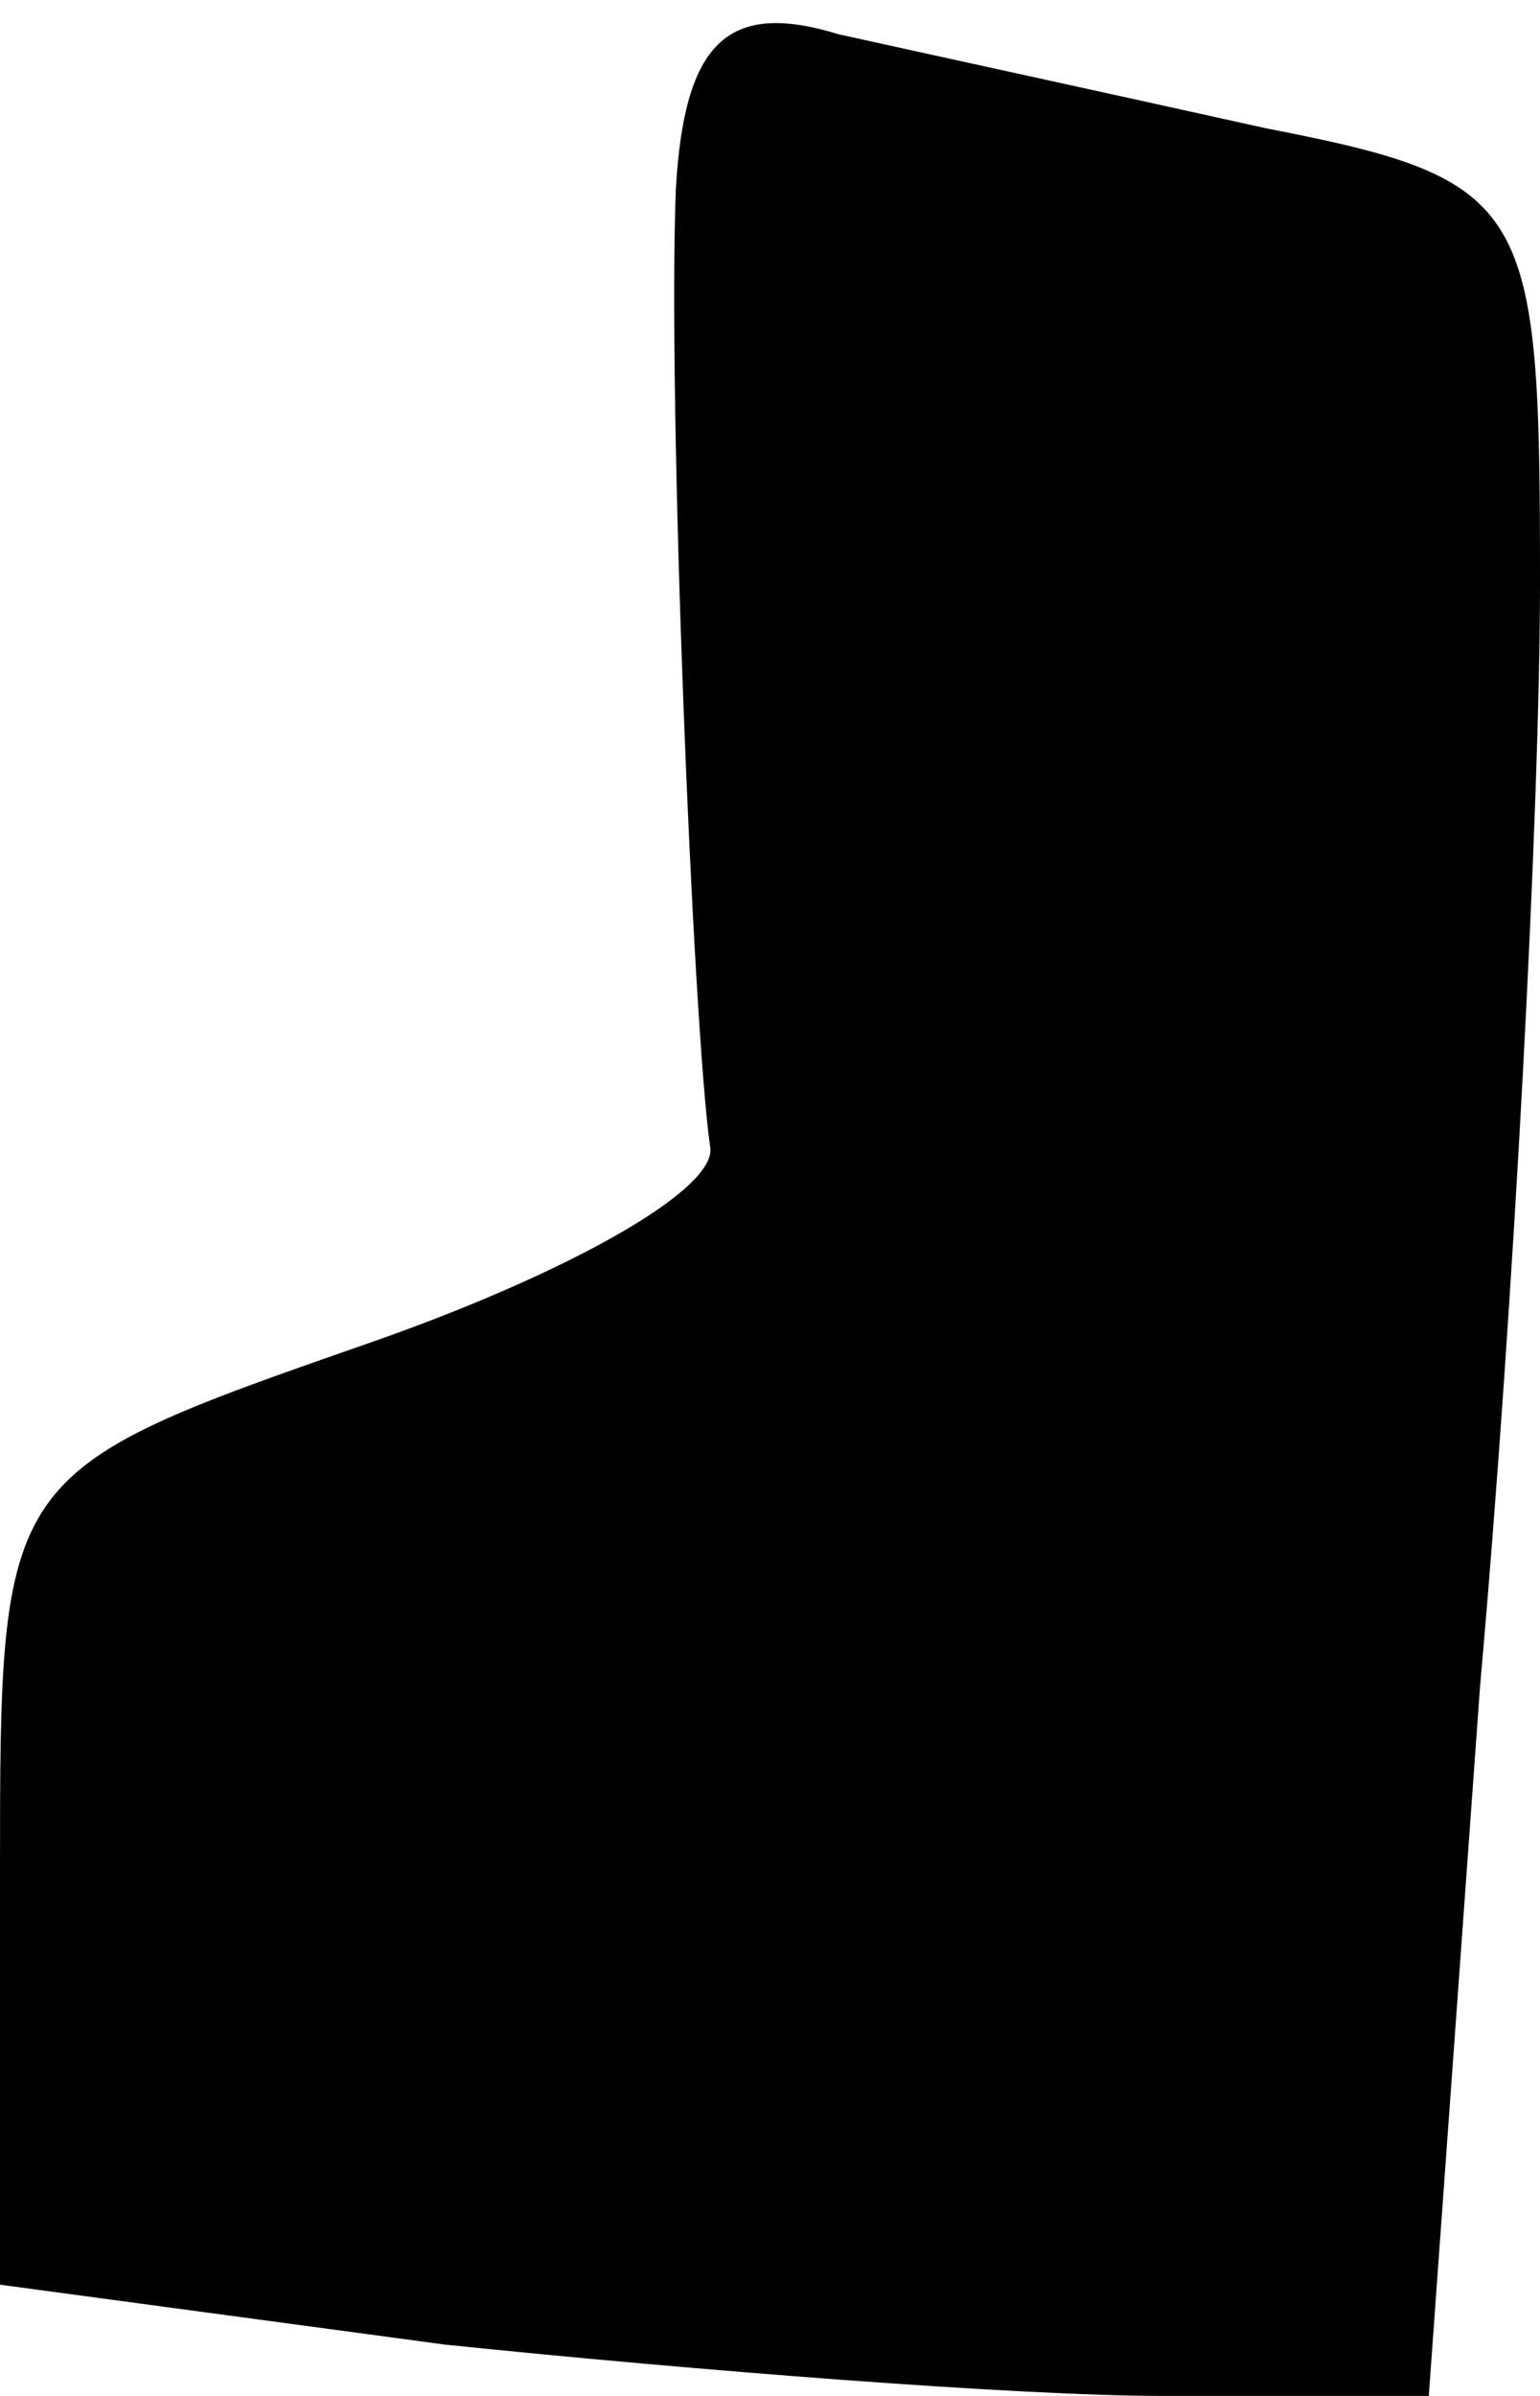 <?xml version="1.0" standalone="no"?>
<!DOCTYPE svg PUBLIC "-//W3C//DTD SVG 20010904//EN"
 "http://www.w3.org/TR/2001/REC-SVG-20010904/DTD/svg10.dtd">
<svg version="1.0" xmlns="http://www.w3.org/2000/svg"
 width="18pt" height="28pt" viewBox="0 0 18 28"
 preserveAspectRatio="xMidYMid meet">
<g transform="translate(0,28) scale(0.1,-0.1)"
fill="#000000" stroke="none">
<path fill="#000000" stroke="none" d="M79 258 c-1 -25 2 -98 4 -112 1 -5 -17
-15 -40 -23 -43 -15 -43 -15 -43 -62 l0 -48 52 -7 c29 -3 67 -6 84 -6 l31 0 6
83 c4 45 7 103 7 129 0 44 -1 47 -32 53 -18 4 -41 9 -50 11 -13 4 -18 -1 -19
-18z"/>
</g>
</svg>
